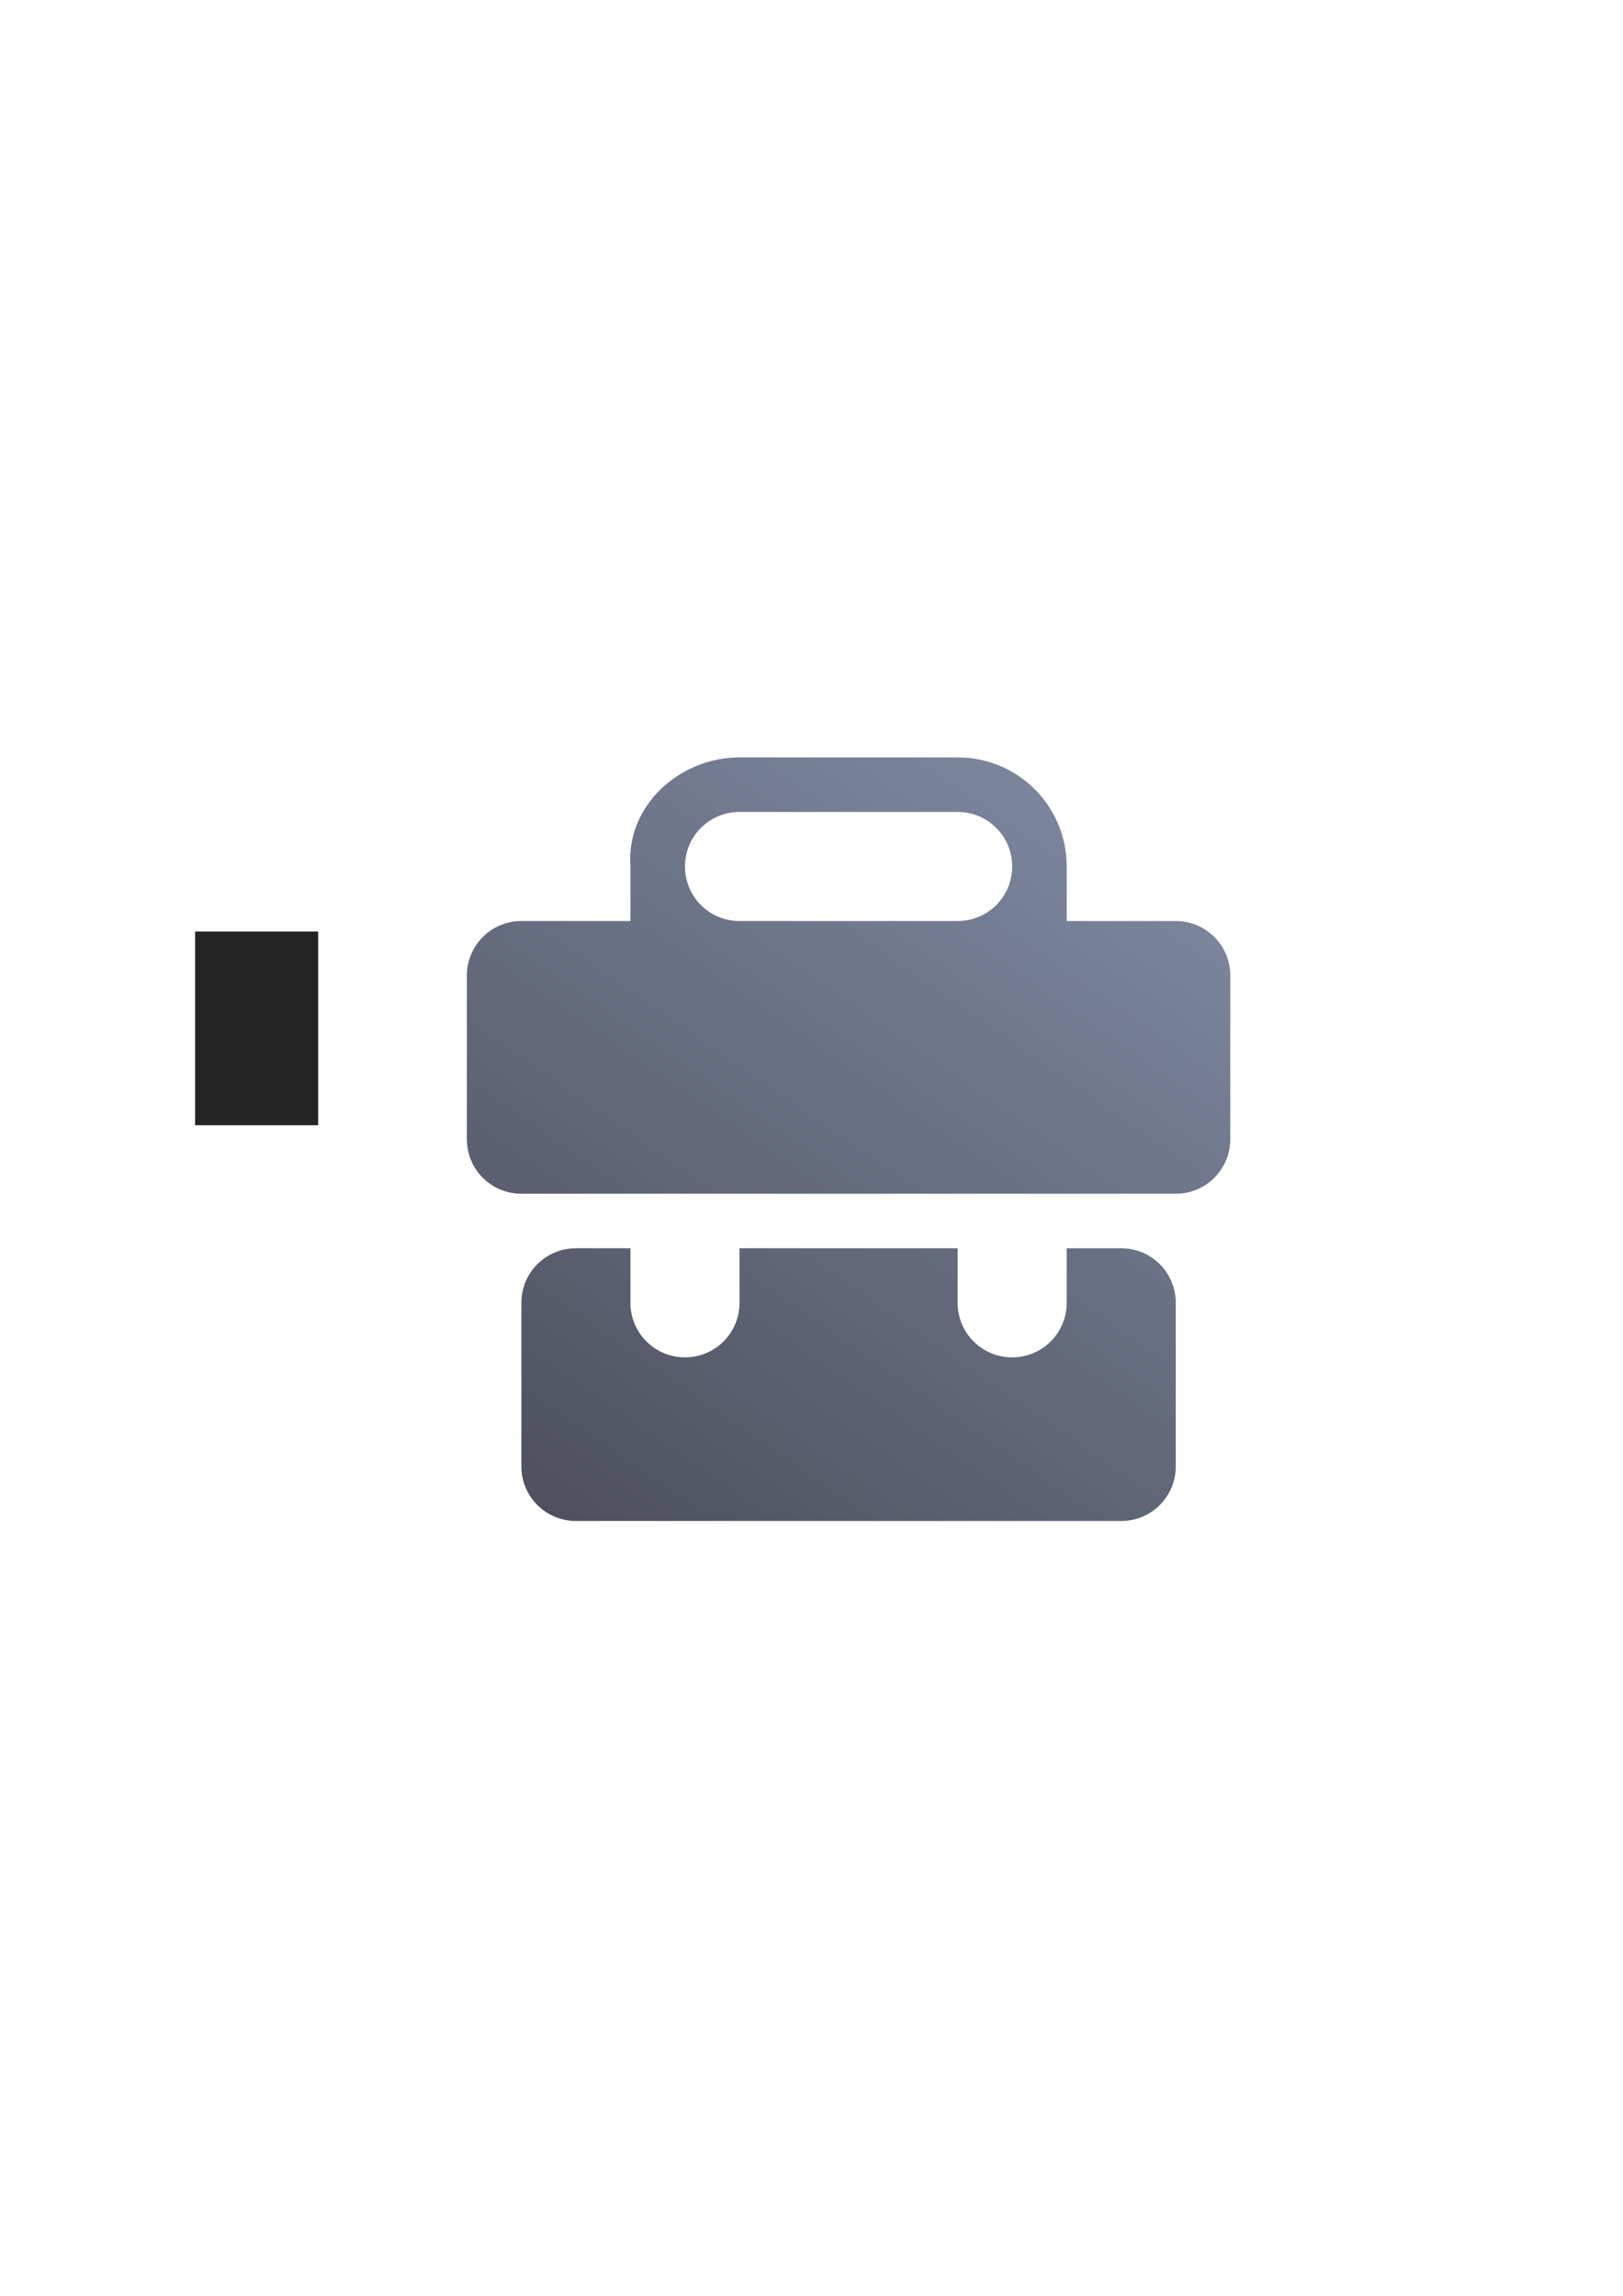 <?xml version="1.0" encoding="UTF-8" standalone="no"?>
<!-- Created with Inkscape (http://www.inkscape.org/) -->

<svg
   xmlns:dc="http://purl.org/dc/elements/1.1/"
   xmlns:cc="http://creativecommons.org/ns#"
   xmlns:rdf="http://www.w3.org/1999/02/22-rdf-syntax-ns#"
   xmlns:svg="http://www.w3.org/2000/svg"
   xmlns="http://www.w3.org/2000/svg"
   xmlns:xlink="http://www.w3.org/1999/xlink"
   xmlns:sodipodi="http://sodipodi.sourceforge.net/DTD/sodipodi-0.dtd"
   xmlns:inkscape="http://www.inkscape.org/namespaces/inkscape"
   width="210mm"
   height="297mm"
   viewBox="0 0 744.094 1052.362"
   id="svg2"
   version="1.1"
   inkscape:version="0.91 r13725"
   inkscape:export-xdpi="3.5999999"
   inkscape:export-ydpi="3.5999999"
   sodipodi:docname="bag.svg"
   inkscape:export-filename="C:\Users\T420\Documents\Arbeit\RRZE\github_\bicons\16x16\emblems\bag.png">
  <defs
     id="defs4">
    <linearGradient
       id="linearGradient2224">
      <stop
         id="stop2226"
         offset="0"
         style="stop-color:#7c7c7c;stop-opacity:1;" />
      <stop
         id="stop2228"
         offset="1"
         style="stop-color:#b8b8b8;stop-opacity:1;" />
    </linearGradient>
    <linearGradient
       id="linearGradient15218">
      <stop
         id="stop15220"
         offset="0"
         style="stop-color:#eeeeef;stop-opacity:1;" />
      <stop
         id="stop2736"
         offset="0.599"
         style="stop-color:#d3d7cf;stop-opacity:1;" />
      <stop
         id="stop2738"
         offset="0.828"
         style="stop-color:#ffffff;stop-opacity:1;" />
      <stop
         id="stop15222"
         offset="1"
         style="stop-color:#d3d7cf;stop-opacity:1;" />
    </linearGradient>
    <pattern
       y="0"
       x="0"
       height="6"
       width="6"
       patternUnits="userSpaceOnUse"
       id="EMFhbasepattern" />
    <pattern
       y="0"
       x="0"
       height="6"
       width="6"
       patternUnits="userSpaceOnUse"
       id="EMFhbasepattern-5" />
    <linearGradient
       gradientTransform="translate(228.507,297.99)"
       inkscape:collect="always"
       xlink:href="#linearGradient4349"
       id="linearGradient4355"
       x1="100"
       y1="400"
       x2="325"
       y2="75"
       gradientUnits="userSpaceOnUse" />
    <linearGradient
       inkscape:collect="always"
       id="linearGradient4349">
      <stop
         style="stop-color:#4e505d;stop-opacity:1;"
         offset="0"
         id="stop4351" />
      <stop
         style="stop-color:#7a859c;stop-opacity:1"
         offset="1"
         id="stop4353" />
    </linearGradient>
  </defs>
  <sodipodi:namedview
     id="base"
     pagecolor="#ffffff"
     bordercolor="#666666"
     borderopacity="1.0"
     inkscape:pageopacity="0.0"
     inkscape:pageshadow="2"
     inkscape:zoom="0.70710678"
     inkscape:cx="515.7557"
     inkscape:cy="544.22883"
     inkscape:document-units="px"
     inkscape:current-layer="layer1"
     showgrid="false"
     showguides="true"
     inkscape:guide-bbox="true"
     inkscape:window-width="1600"
     inkscape:window-height="837"
     inkscape:window-x="-4"
     inkscape:window-y="-4"
     inkscape:window-maximized="1"
     inkscape:snap-bbox="true"
     inkscape:bbox-nodes="true">
    <sodipodi:guide
       position="315.536,730.179"
       orientation="0,1"
       id="guide3338" />
    <sodipodi:guide
       position="351.25,330.179"
       orientation="0,1"
       id="guide3340" />
    <sodipodi:guide
       position="189.107,408.839"
       orientation="1,0"
       id="guide3344" />
    <sodipodi:guide
       position="589.045,468.079"
       orientation="1,0"
       id="guide3346" />
    <inkscape:grid
       type="xygrid"
       id="grid3440" />
    <sodipodi:guide
       position="0,0"
       orientation="0,1"
       id="guide3405" />
    <sodipodi:guide
       position="214.125,684.5"
       orientation="1,0"
       id="guide3407" />
    <sodipodi:guide
       position="0,0"
       orientation="0,1"
       id="guide3409" />
    <sodipodi:guide
       position="589.045,378.302"
       orientation="1,0"
       id="guide3411" />
    <sodipodi:guide
       position="564,683.375"
       orientation="1,0"
       id="guide3413" />
  </sodipodi:namedview>
  <g
     inkscape:label="Ebene 1"
     inkscape:groupmode="layer"
     id="layer1">
    <g
       id="g4251"
       transform="translate(-39.462,24.193)">
      <flowRoot
         style="font-style:normal;font-weight:normal;font-size:40px;line-height:125%;font-family:sans-serif;letter-spacing:0px;word-spacing:0px;fill:#252525;fill-opacity:1;stroke:none;stroke-width:1px;stroke-linecap:butt;stroke-linejoin:miter;stroke-opacity:1"
         id="flowRoot4169"
         xml:space="preserve"
         transform="translate(39.362,-24.28)"><flowRegion
           id="flowRegion4171"><rect
             y="427.08"
             x="89.541"
             height="88.789"
             width="56.433"
             id="rect4173" /></flowRegion><flowPara
           id="flowPara4175" /></flowRoot>      <rect
         inkscape:export-ydpi="4.9499998"
         inkscape:export-xdpi="4.9499998"
         y="297.99"
         x="228.507"
         height="400"
         width="400"
         id="rect3336"
         style="fill:none;fill-rule:evenodd;stroke:none;stroke-width:1px;stroke-linecap:butt;stroke-linejoin:miter;stroke-opacity:1" />
      <g
         transform="matrix(0.921,-0.391,0.391,0.921,-89.551,172.872)"
         id="g4433">
        <g
           id="g4444" />
      </g>
      <path
         sodipodi:nodetypes="sscsssssssscsssssssssssssssssscsssccssscs"
         inkscape:connector-curvature="0"
         id="rect4325"
         d="m 378.507,322.99 c -27.7,0 -52.124,22.382 -50,50 l 0,25 -50,0 c -13.85,0 -25,11.15 -25,25 l 0,75 c 0,13.85 11.15,25 25,25 l 300,0 c 13.85,0 25,-11.15 25,-25 l 0,-75 c 0,-13.85 -11.15,-25 -25,-25 l -50,0 0,-25 c 0,-27.7 -22.3,-50 -50,-50 z m 0,25 100,0 c 13.85,0 25,11.15 25,25 0,13.85 -11.15,25 -25,25 l -100,0 c -13.85,0 -25,-11.15 -25,-25 0,-13.85 11.15,-25 25,-25 z m -75,200 c -13.85,0 -25,11.15 -25,25 l 0,75 c 0,13.85 11.15,25 25,25 l 250,0 c 13.85,0 25,-11.15 25,-25 l 0,-75 c 0,-13.85 -11.15,-25 -25,-25 l -25,0 0,25 c 0,13.85 -11.15,25 -25,25 -13.85,0 -25,-11.15 -25,-25 l 0,-25 -100,0 0,25 c 0,13.85 -11.15,25 -25,25 -13.85,0 -25,-11.15 -25,-25 l 0,-25 z"
         style="fill:url(#linearGradient4355);fill-opacity:1;stroke:none" />
    </g>
  </g>
</svg>
